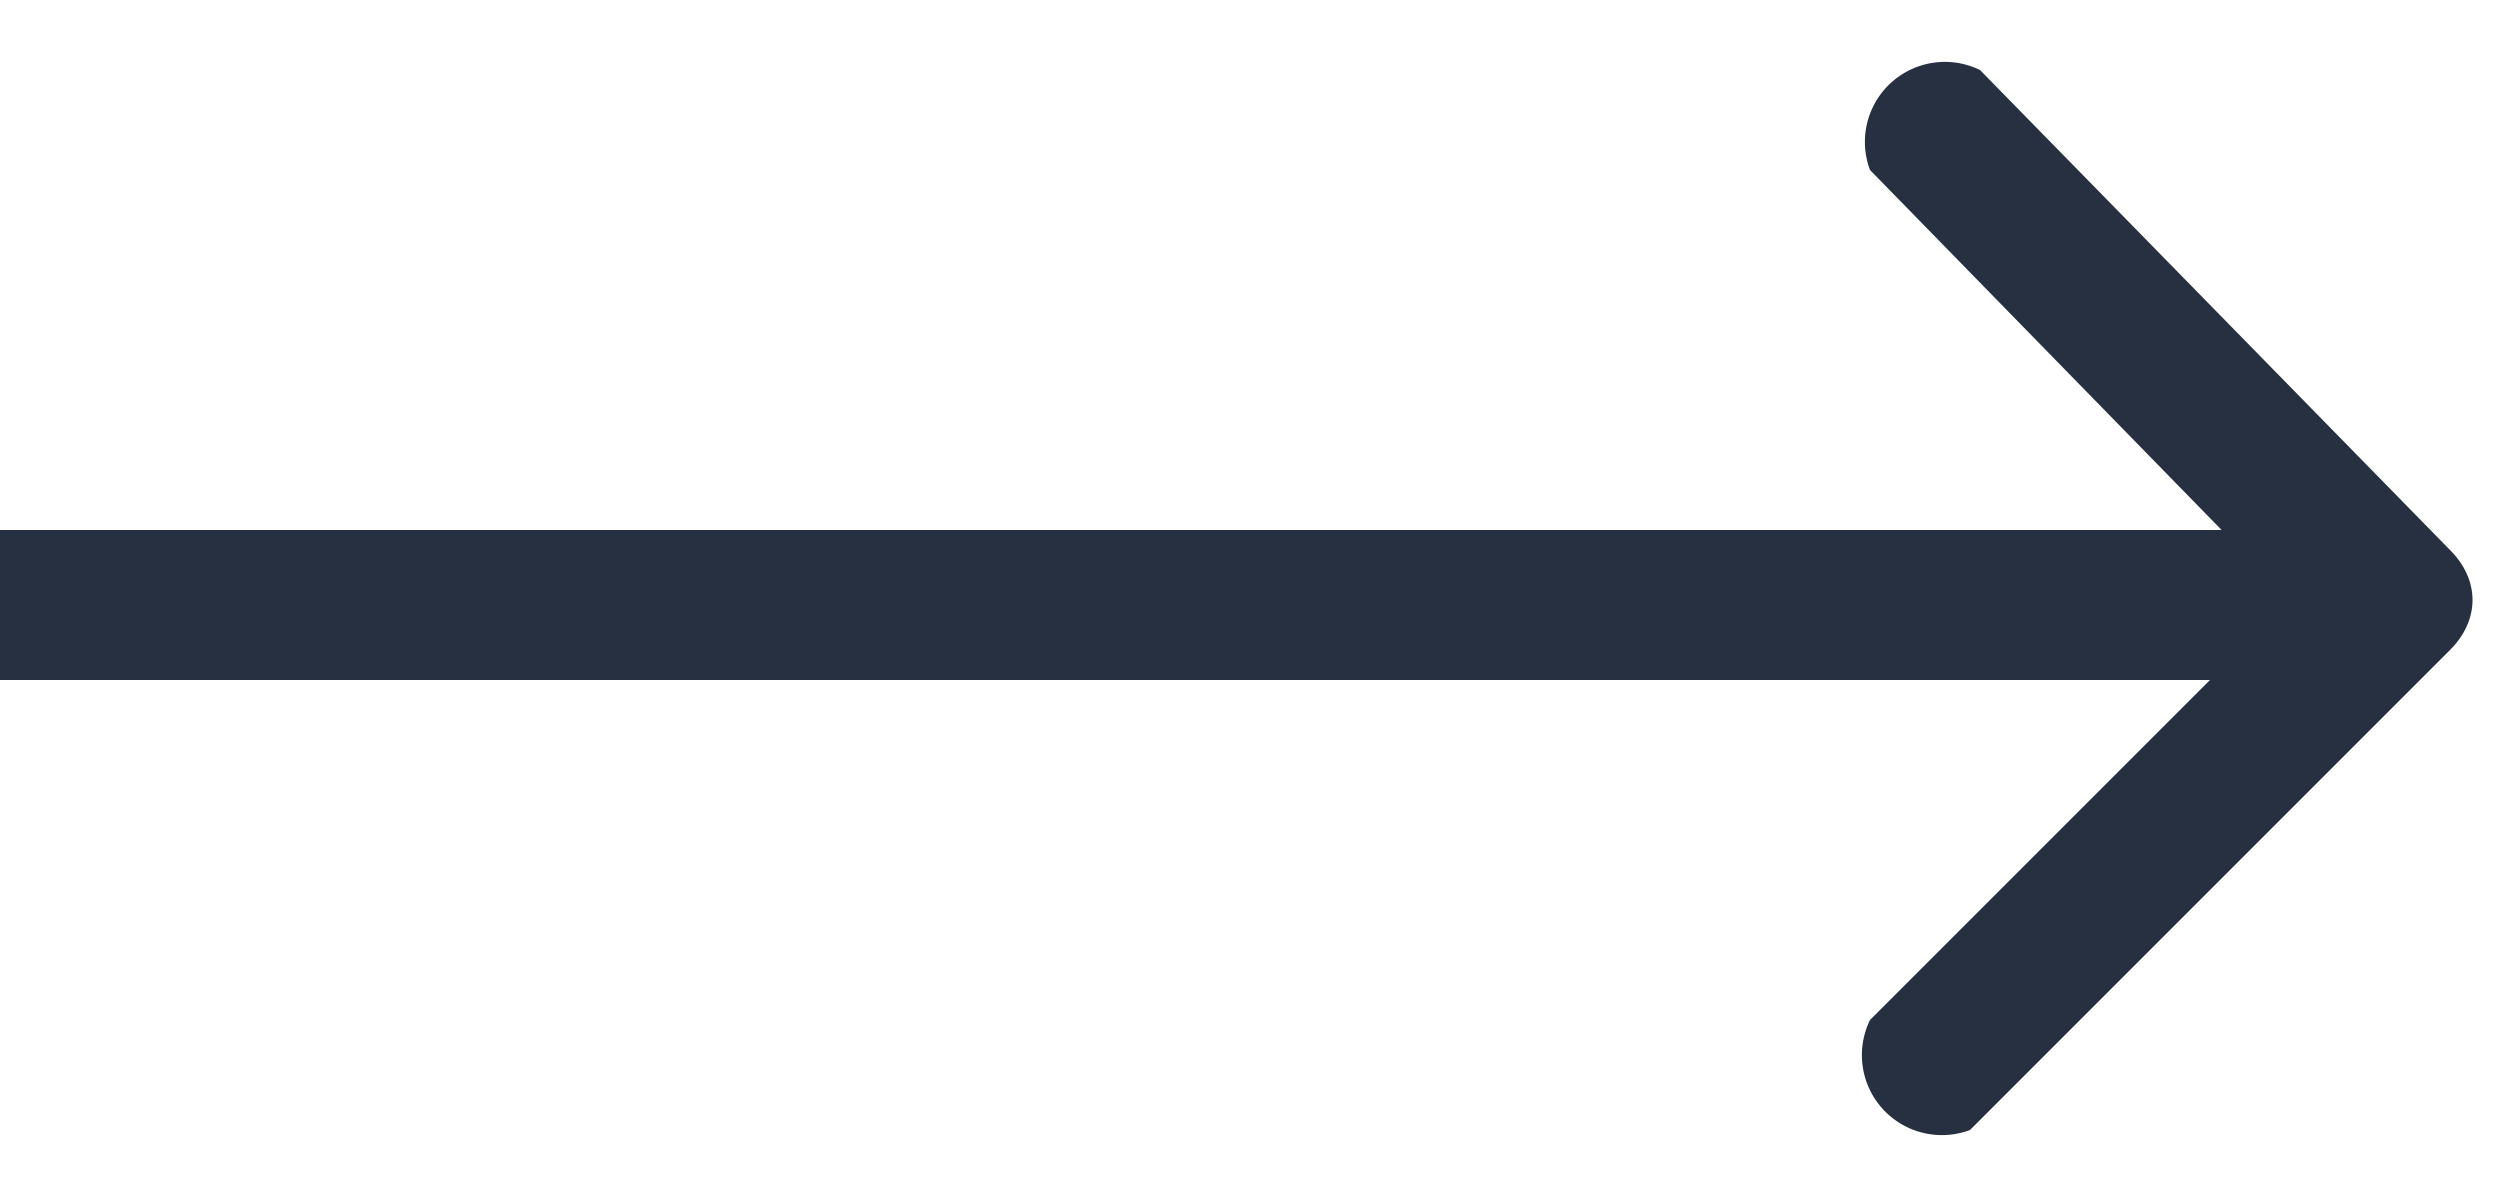 <svg width="25" height="12" fill="none" xmlns="http://www.w3.org/2000/svg"><path d="M24.5 6.5c.3-.3.3-.7 0-1L19.8.7a.8.8 0 0 0-1.1 1L22.9 6l-4.2 4.2a.8.8 0 0 0 1 1.1l4.8-4.8ZM0 6.8h24V5.3H0v1.5Z" fill="#273040"/></svg>
